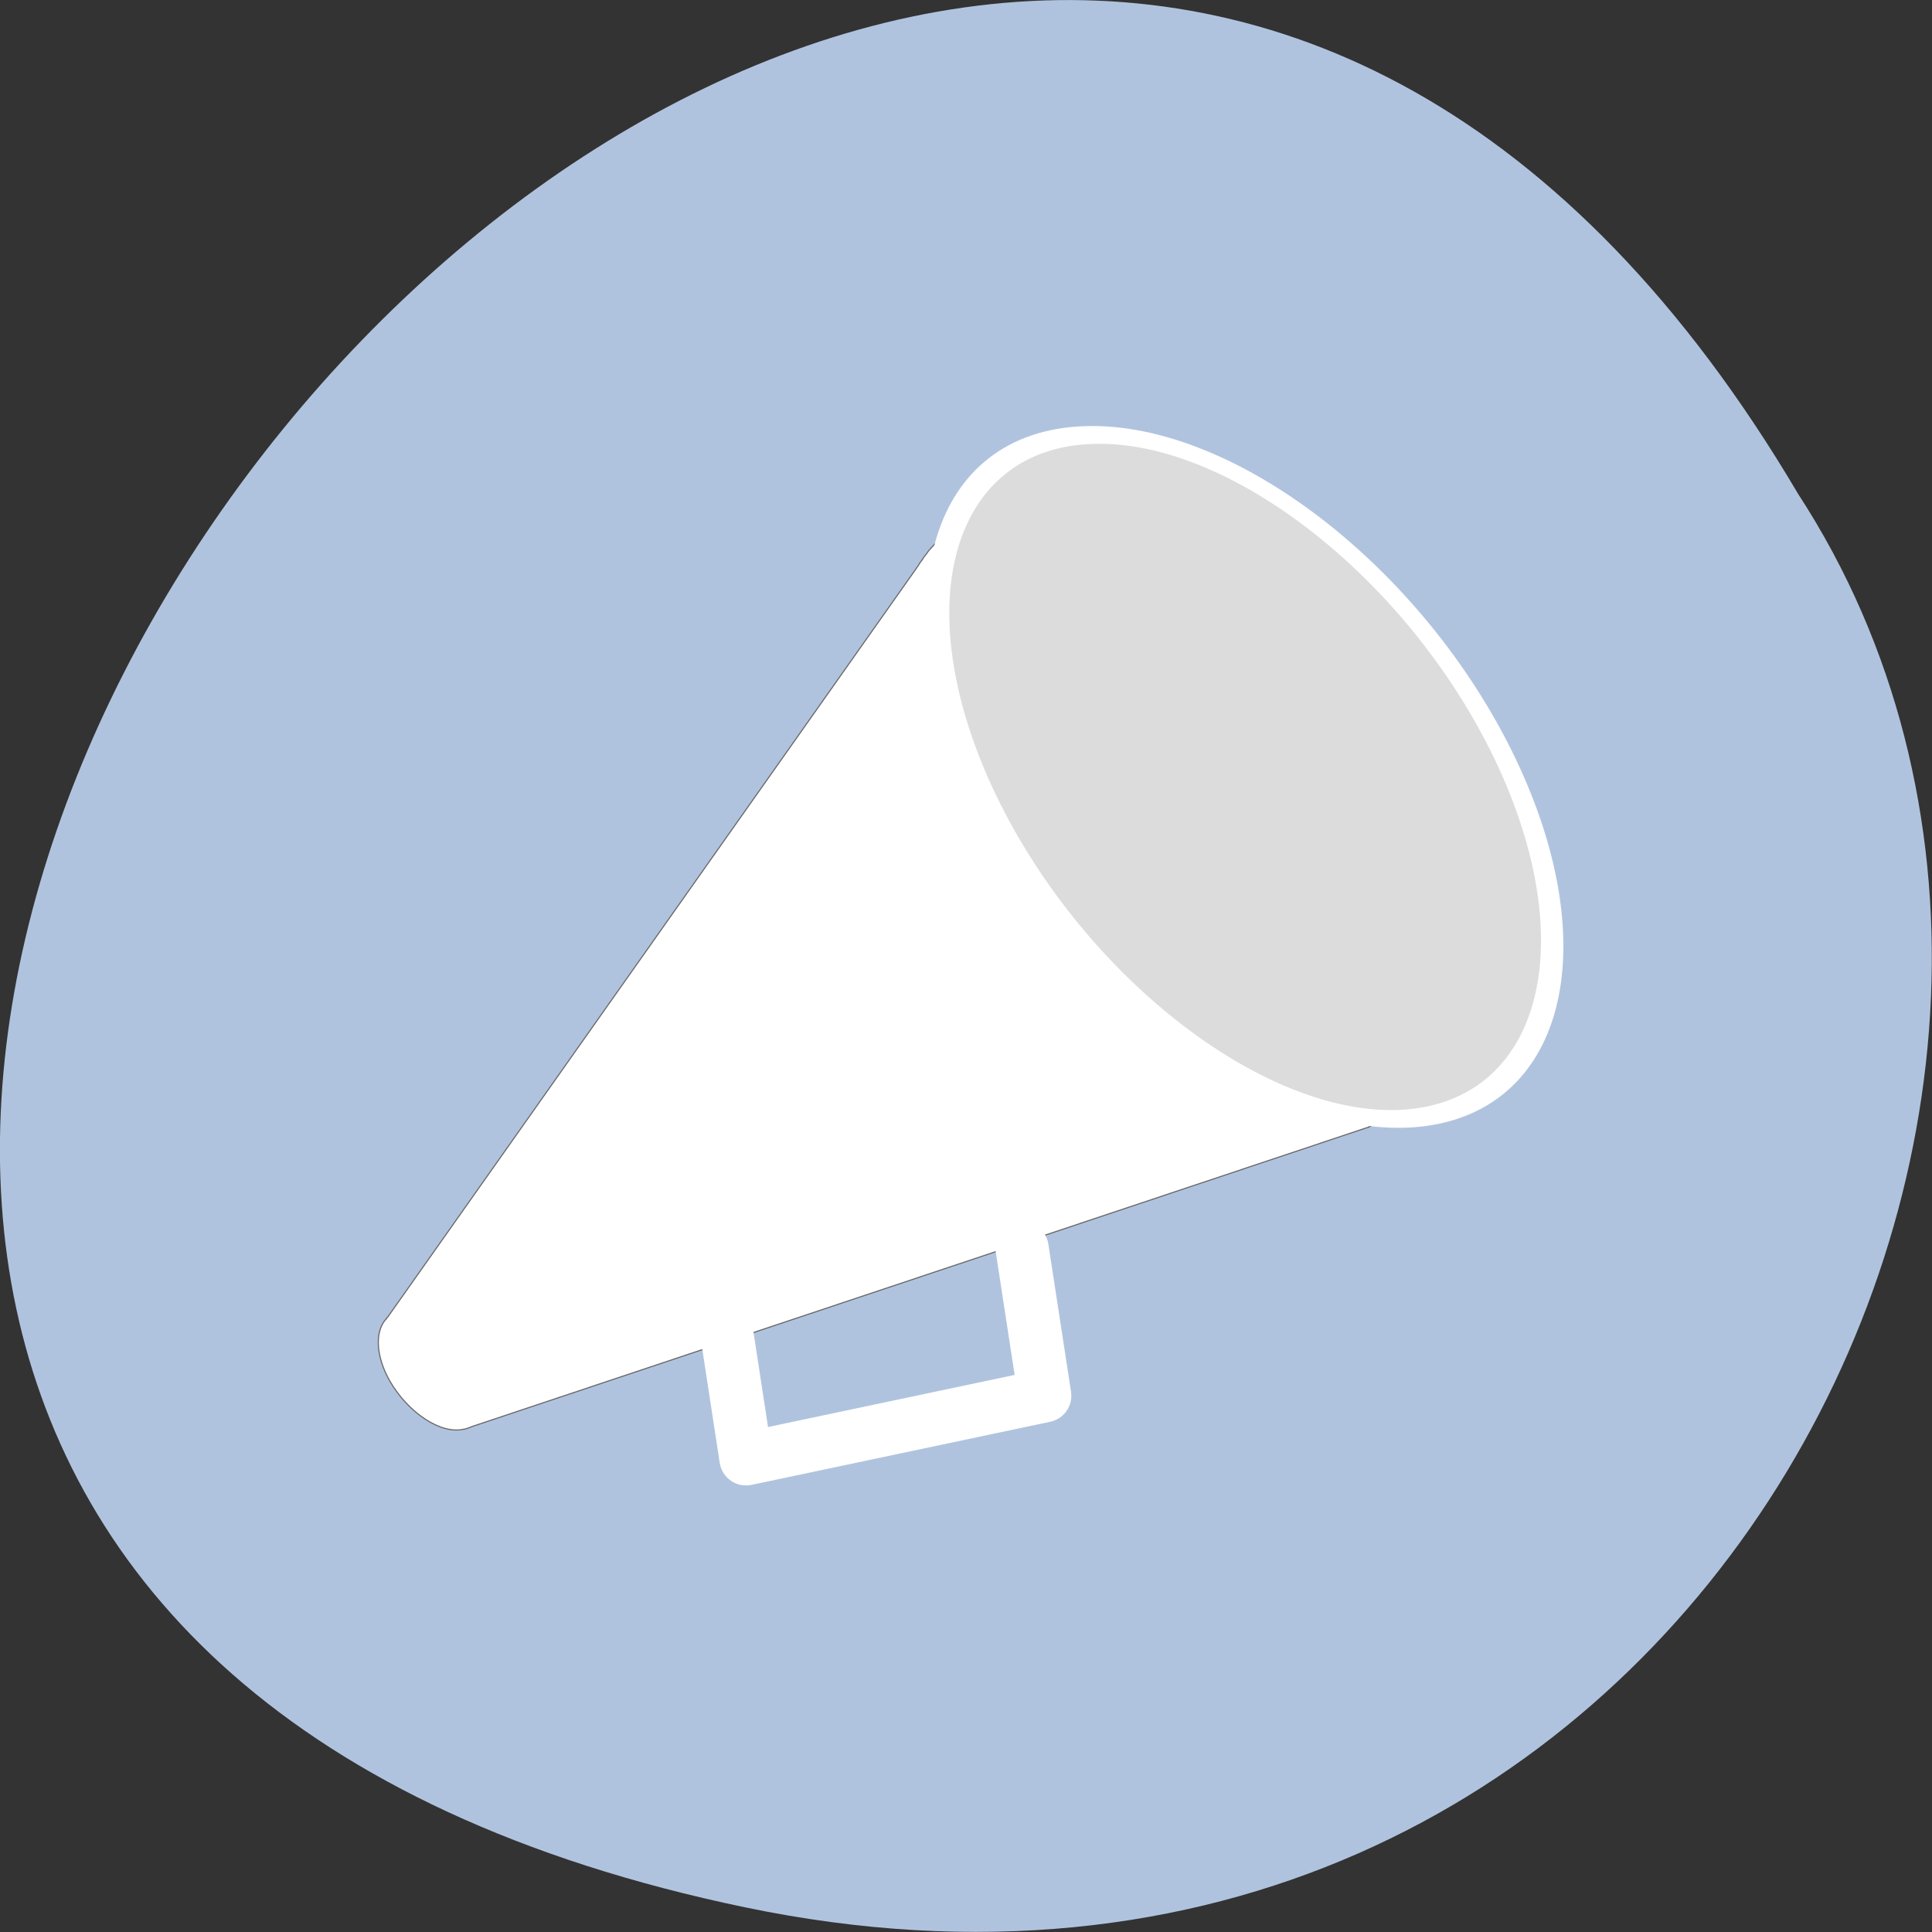 <svg xmlns="http://www.w3.org/2000/svg" viewBox="0 0 22 22"><rect x="0" y="0" width="22" height="22" fill="#333333" stroke="none"/><path d="m 8.484 21.719 c -20.621 -4.293 1.512 -33.844 11.992 -16.094 c 4.492 6.898 -1.391 18.305 -11.992 16.094" style="fill:#b0c3de"/><path d="m 49.344 3.29 c 15.394 -2.383 37.077 12.314 49.128 33.586 c 11.831 20.831 10.248 40.604 -3.123 45.679 v 0.044 l -0.22 0.044 l -0.528 0.177 l -114.046 38.088 l -0.176 0.088 l -0.176 0.044 c -0.088 0.044 -0.132 0.088 -0.264 0.088 l -0.22 0.088 c -0.044 0 -0.088 0 -0.132 0 c -2.903 0.706 -7.125 -2.074 -9.5 -6.223 c -1.759 -3.134 -1.847 -6.135 -0.572 -7.724 c 0.044 0 0 -0.044 0.044 -0.044 l 0.132 -0.132 c 0 -0.044 0.044 -0.088 0.044 -0.132 l 0.088 -0.044 l 67.777 -95.993 c 0.088 -0.132 0.22 -0.309 0.308 -0.485 l 0.044 -0.088 c 0 0 0.044 0 0.044 -0.044 c 0.044 -0.088 0.132 -0.177 0.176 -0.221 l 0.088 -0.132 c 0.176 -0.309 0.352 -0.53 0.572 -0.794 l 0.176 -0.265 c 2.155 -2.56 5.19 -4.369 8.884 -5.252 c 0.396 -0.088 0.748 -0.221 1.1 -0.265 c 0.132 -0.044 0.22 -0.044 0.352 -0.088" transform="matrix(0.089 0 0 0.089 7.098 5.486)" style="fill:#fff;stroke:#696969;fill-rule:evenodd;stroke-width:0.144"/><g style="stroke:#fff"><path d="m 42.956 39.88 c -0.007 10.651 -5.673 19.277 -12.663 19.285 c -6.997 -0.011 -12.662 -8.627 -12.672 -19.277 c 0.007 -10.651 5.673 -19.277 12.67 -19.266 c 6.99 -0.008 12.655 8.608 12.665 19.258" transform="matrix(-0.237 0.009 0.093 0.202 17.648 0.516)" style="fill:#dcdcdc"/><path d="m 51.015 98.047 l 2.903 18.89 l -38.221 8.077 l -2.903 -18.934" transform="matrix(0.089 0 0 0.089 7.098 5.486)" style="fill:none;stroke-linecap:round;stroke-linejoin:round;stroke-width:6.804"/></g></svg>
